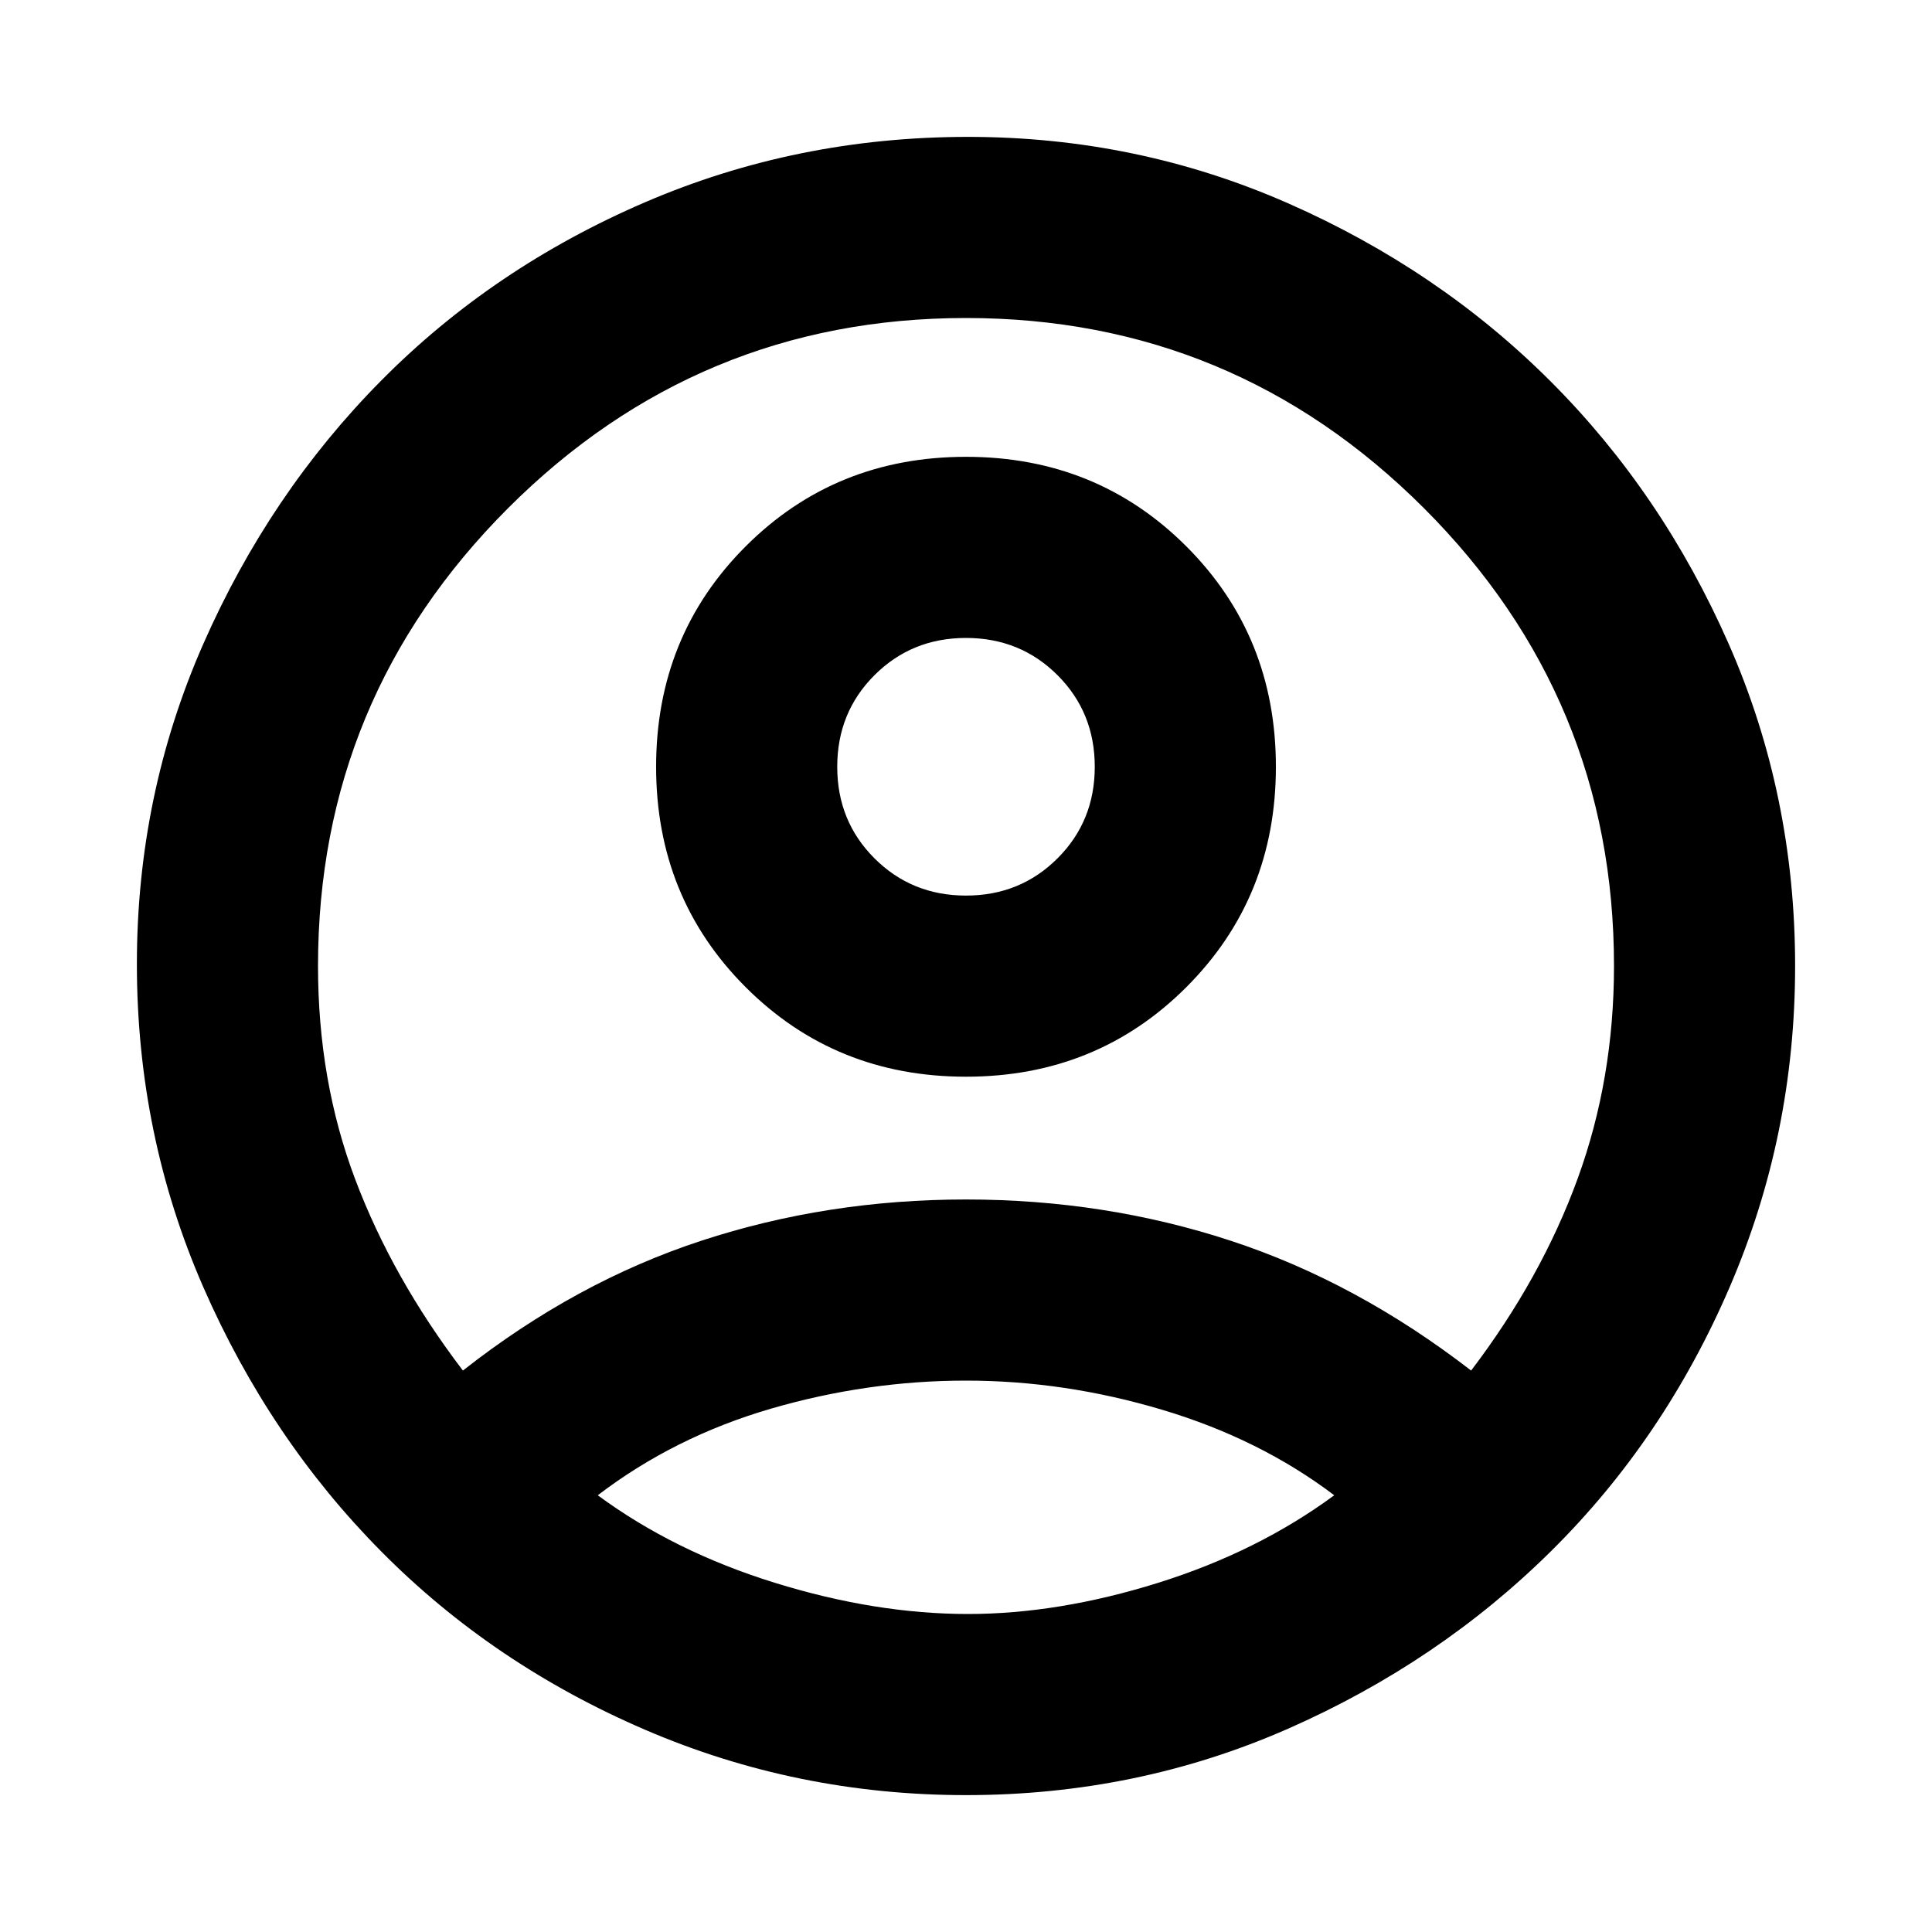 <svg xmlns="http://www.w3.org/2000/svg" height="20" width="20"><path d="M4.792 14.188Q5.958 13.271 7.26 12.844Q8.562 12.417 10 12.417Q11.438 12.417 12.74 12.844Q14.042 13.271 15.229 14.188Q15.958 13.229 16.333 12.198Q16.708 11.167 16.708 10Q16.708 7.229 14.74 5.26Q12.771 3.292 10 3.292Q7.229 3.292 5.26 5.26Q3.292 7.229 3.292 10Q3.292 11.188 3.677 12.208Q4.062 13.229 4.792 14.188ZM10 11.146Q8.646 11.146 7.719 10.219Q6.792 9.292 6.792 7.938Q6.792 6.583 7.719 5.656Q8.646 4.729 10 4.729Q11.354 4.729 12.281 5.656Q13.208 6.583 13.208 7.938Q13.208 9.292 12.281 10.219Q11.354 11.146 10 11.146ZM10 18.583Q8.25 18.583 6.677 17.906Q5.104 17.229 3.948 16.062Q2.792 14.896 2.104 13.323Q1.417 11.75 1.417 9.979Q1.417 8.229 2.104 6.667Q2.792 5.104 3.948 3.938Q5.104 2.771 6.677 2.094Q8.25 1.417 10.021 1.417Q11.771 1.417 13.333 2.104Q14.896 2.792 16.052 3.948Q17.208 5.104 17.896 6.667Q18.583 8.229 18.583 10Q18.583 11.75 17.906 13.323Q17.229 14.896 16.062 16.052Q14.896 17.208 13.333 17.896Q11.771 18.583 10 18.583ZM10.021 16.708Q10.958 16.708 11.99 16.385Q13.021 16.062 13.812 15.479Q13.042 14.896 12.031 14.594Q11.021 14.292 10 14.292Q8.979 14.292 7.979 14.583Q6.979 14.875 6.188 15.479Q6.979 16.062 8.021 16.385Q9.062 16.708 10.021 16.708ZM10 9.271Q10.562 9.271 10.948 8.885Q11.333 8.5 11.333 7.938Q11.333 7.375 10.948 6.99Q10.562 6.604 10 6.604Q9.438 6.604 9.052 6.99Q8.667 7.375 8.667 7.938Q8.667 8.5 9.052 8.885Q9.438 9.271 10 9.271ZM10 7.938Q10 7.938 10 7.938Q10 7.938 10 7.938Q10 7.938 10 7.938Q10 7.938 10 7.938Q10 7.938 10 7.938Q10 7.938 10 7.938Q10 7.938 10 7.938Q10 7.938 10 7.938ZM10 15.5Q10 15.5 10 15.5Q10 15.5 10 15.5Q10 15.5 10 15.5Q10 15.5 10 15.5Q10 15.5 10 15.5Q10 15.5 10 15.5Q10 15.5 10 15.5Q10 15.5 10 15.5Z"/></svg>